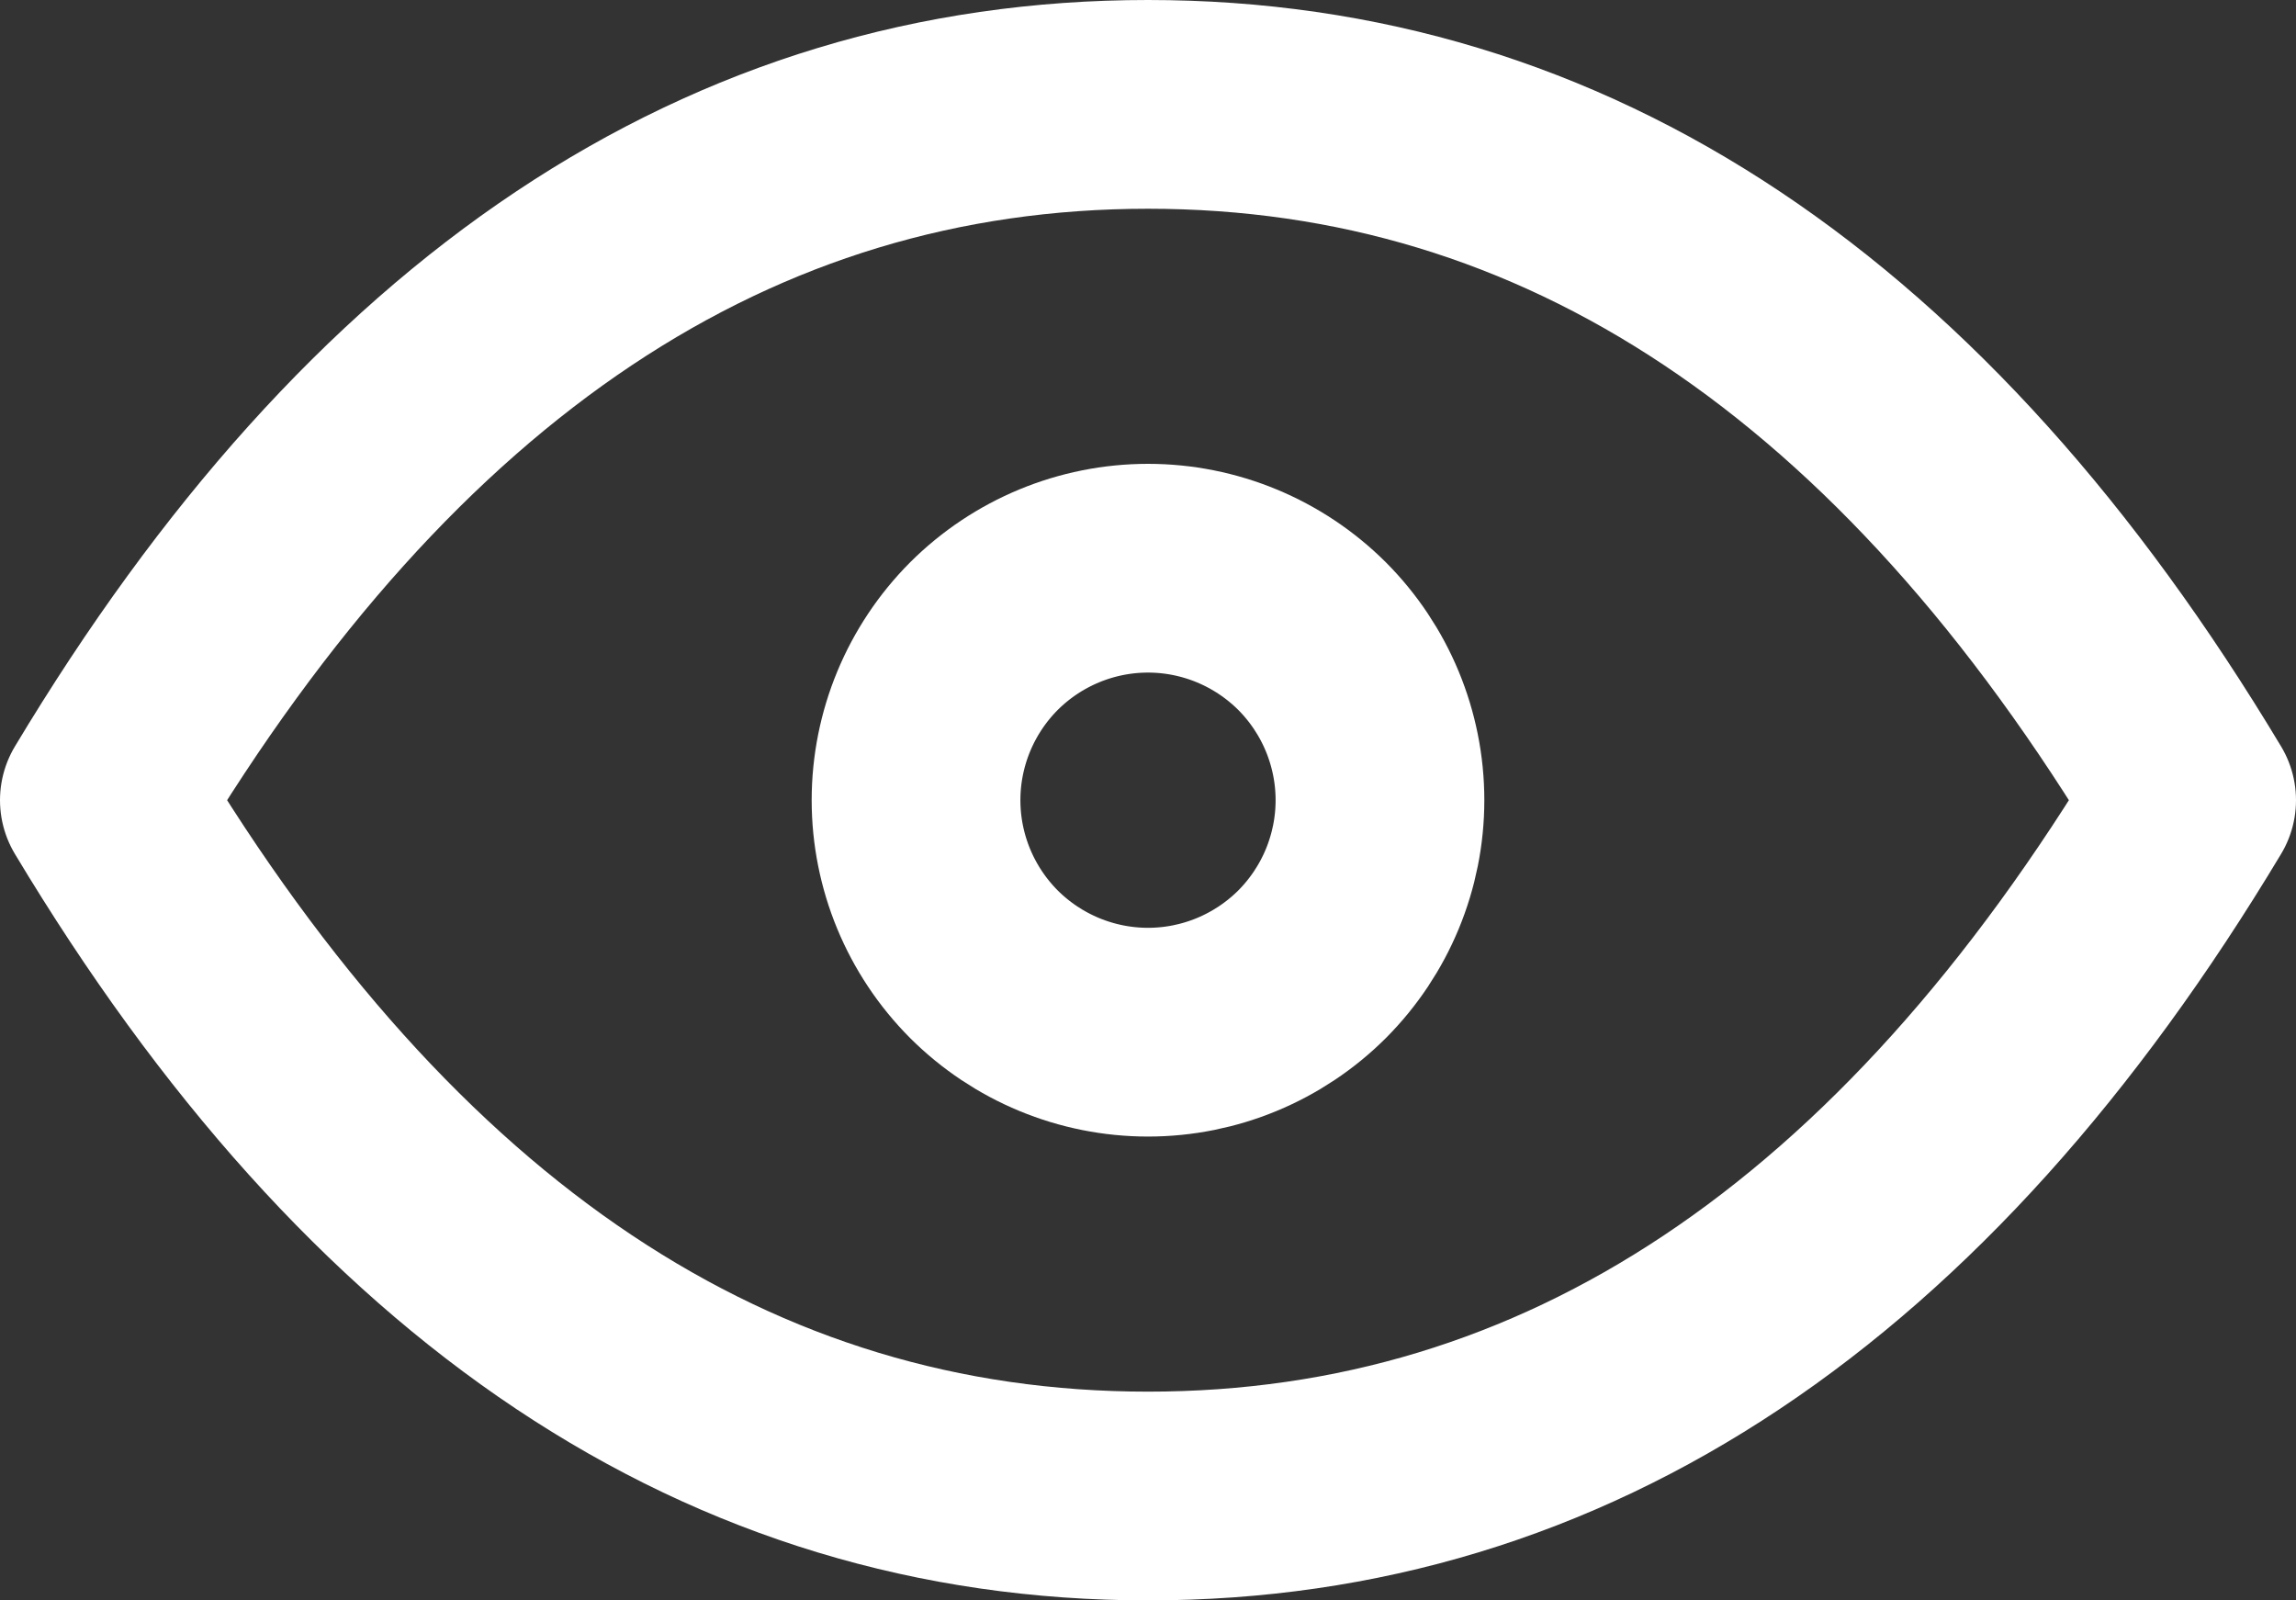 <?xml version="1.0" encoding="UTF-8"?>
<svg width="16.5px" height="11.5px" viewBox="0 0 16.5 11.5" version="1.1" xmlns="http://www.w3.org/2000/svg" xmlns:xlink="http://www.w3.org/1999/xlink">
    <rect x="0" y="0" width="16.5" height="11.5" fill="#333333" stroke="none"/>
    <title>Frame</title>
    <g id="Page-1" stroke="none" stroke-width="1" fill="none" fill-rule="evenodd" stroke-linecap="round" stroke-linejoin="round">
        <g id="Times-HP-NewSection-03" transform="translate(-328.75, -2044.25)" fill-rule="nonzero" stroke="#FFFFFF" stroke-width="1.5">
            <g id="Group-99" transform="translate(-94, 905)">
                <g id="Frame-480962278" transform="translate(94, 1054)">
                    <g id="Group-57" transform="translate(200, 67)">
                        <g id="Frame-513818" transform="translate(123, 10)">
                            <g id="Frame" transform="translate(6.5, 9)">
                                <path d="M5.833,5 C5.833,5.442 6.009,5.866 6.321,6.179 C6.634,6.491 7.058,6.667 7.5,6.667 C7.942,6.667 8.366,6.491 8.679,6.179 C8.991,5.866 9.167,5.442 9.167,5 C9.167,4.558 8.991,4.134 8.679,3.821 C8.366,3.509 7.942,3.333 7.5,3.333 C7.058,3.333 6.634,3.509 6.321,3.821 C6.009,4.134 5.833,4.558 5.833,5 Z" id="Vector"></path>
                                <path d="M15,5 C13,8.333 10.5,10 7.5,10 C4.5,10 2,8.333 0,5 C2,1.667 4.5,0 7.5,0 C10.5,0 13,1.667 15,5 Z" id="Vector"></path>
                            </g>
                        </g>
                    </g>
                </g>
            </g>
        </g>
    </g>
</svg>